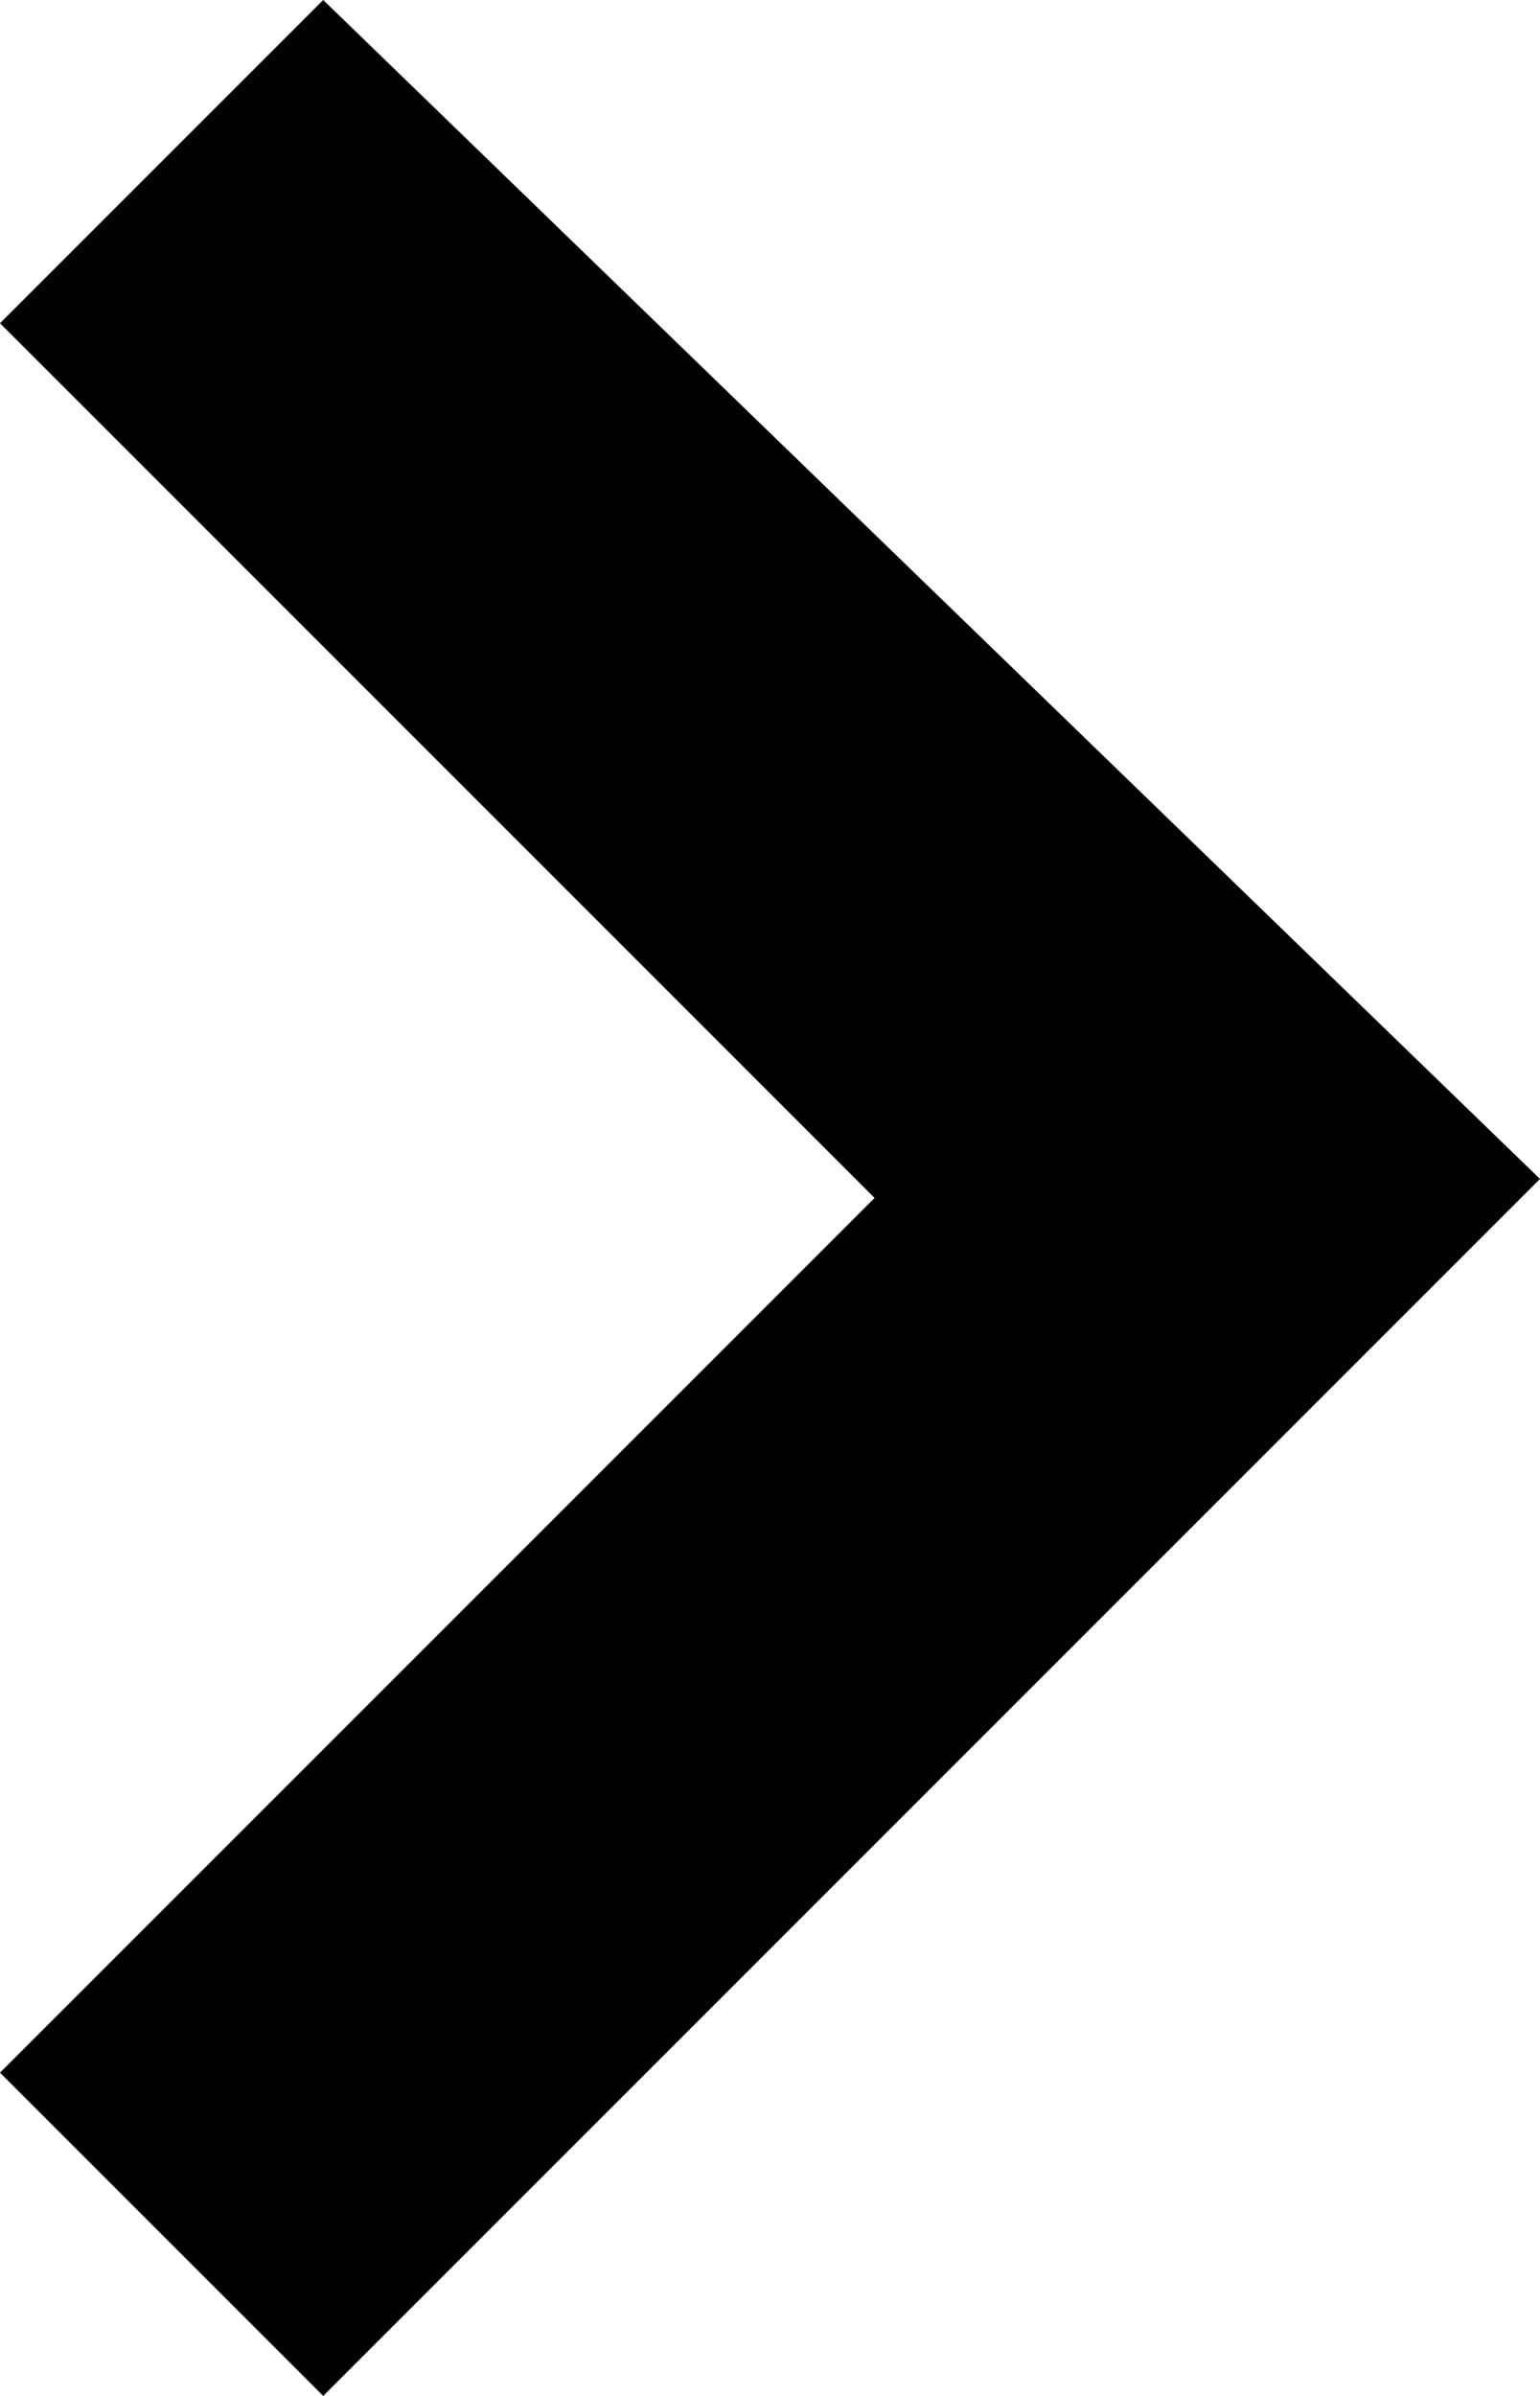 <?xml version="1.0" encoding="utf-8"?>
<!-- Generator: Adobe Illustrator 15.0.2, SVG Export Plug-In . SVG Version: 6.00 Build 0)  -->
<!DOCTYPE svg PUBLIC "-//W3C//DTD SVG 1.1//EN" "http://www.w3.org/Graphics/SVG/1.1/DTD/svg11.dtd">
<svg version="1.1" id="Layer_1" xmlns="http://www.w3.org/2000/svg" xmlns:xlink="http://www.w3.org/1999/xlink" x="0px" y="0px"
	 width="8.1px" height="12.601px" viewBox="11.8 3.8 8.1 12.601" style="enable-background:new 11.8 3.8 8.1 12.601;"
	 xml:space="preserve">
<g id="right">
	<path d="M13.5,3.8l-1.7,1.7l4.6,4.6l-4.6,4.6l1.7,1.7L19.9,10L13.5,3.8z"/>
</g>
</svg>
